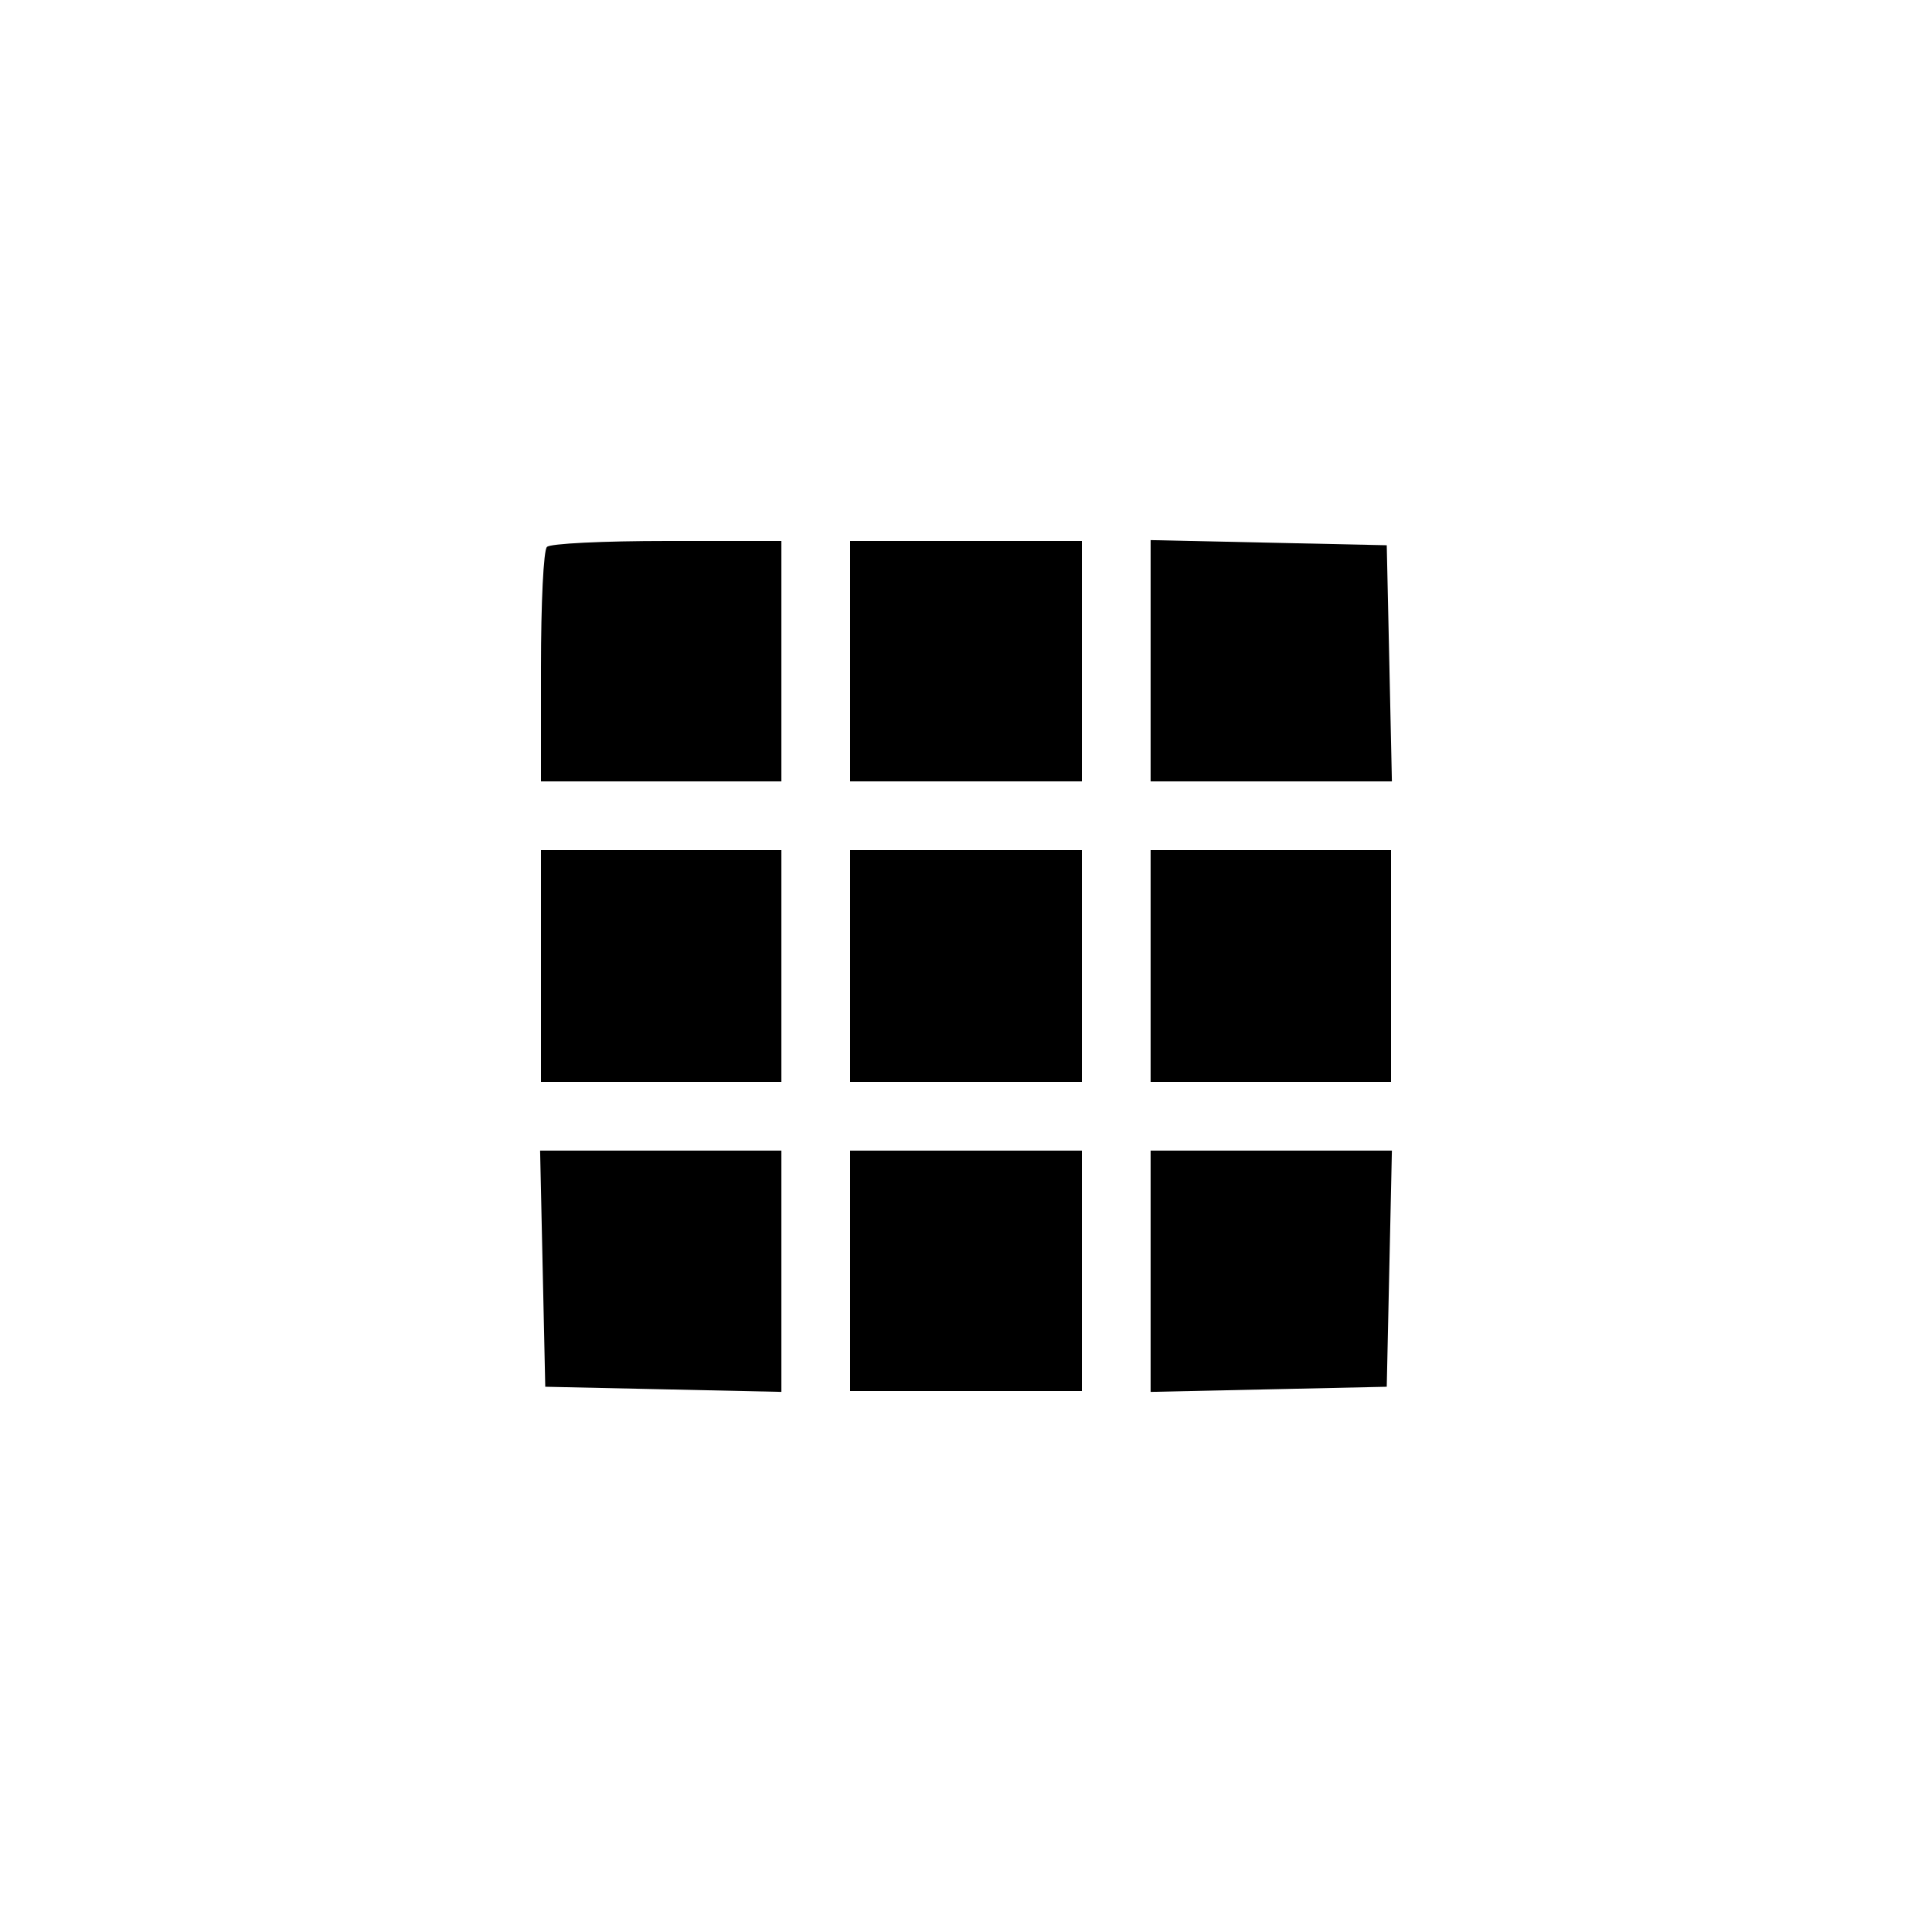 <?xml version="1.0" encoding="UTF-8" standalone="no"?>
<svg
   xmlns:dc="http://purl.org/dc/elements/1.1/"
   xmlns:cc="http://creativecommons.org/ns#"
   xmlns:rdf="http://www.w3.org/1999/02/22-rdf-syntax-ns#"
   xmlns:svg="http://www.w3.org/2000/svg"
   xmlns="http://www.w3.org/2000/svg"
   id="svg24"
   preserveAspectRatio="xMidYMid meet"
   viewBox="0 0 225 225"
   height="225pt"
   width="225pt"
   version="1.0">
  <defs
     id="defs28" />
  <g
     id="g22"
     stroke="none"
     fill="#000000"
     transform="translate(0,225) scale(0.1,-0.1)">
    <path
       id="path4"
       d="M637 1613 c-4 -3 -7 -66 -7 -140 l0 -133 140 0 140 0 0 140 0 140 -133 0 c-74 0 -137 -3 -140 -7z" />
    <path
       id="path6"
       d="M990 1480 l0 -140 135 0 135 0 0 140 0 140 -135 0 -135 0 0 -140z" />
    <path
       id="path8"
       d="M1340 1480 l0 -140 140 0 141 0 -3 138 -3 137 -137 3 -138 3 0 -141z" />
    <path
       id="path10"
       d="M630 1125 l0 -135 140 0 140 0 0 135 0 135 -140 0 -140 0 0 -135z" />
    <path
       id="path12"
       d="M990 1125 l0 -135 135 0 135 0 0 135 0 135 -135 0 -135 0 0 -135z" />
    <path
       id="path14"
       d="M1340 1125 l0 -135 140 0 140 0 0 135 0 135 -140 0 -140 0 0 -135z" />
    <path
       id="path16"
       d="M632 773 l3 -138 138 -3 137 -3 0 141 0 140 -140 0 -141 0 3 -137z" />
    <path
       id="path18"
       d="M990 770 l0 -140 135 0 135 0 0 140 0 140 -135 0 -135 0 0 -140z" />
    <path
       id="path20"
       d="M1340 770 l0 -141 138 3 137 3 3 138 3 137 -141 0 -140 0 0 -140z" />
  </g>
</svg>
